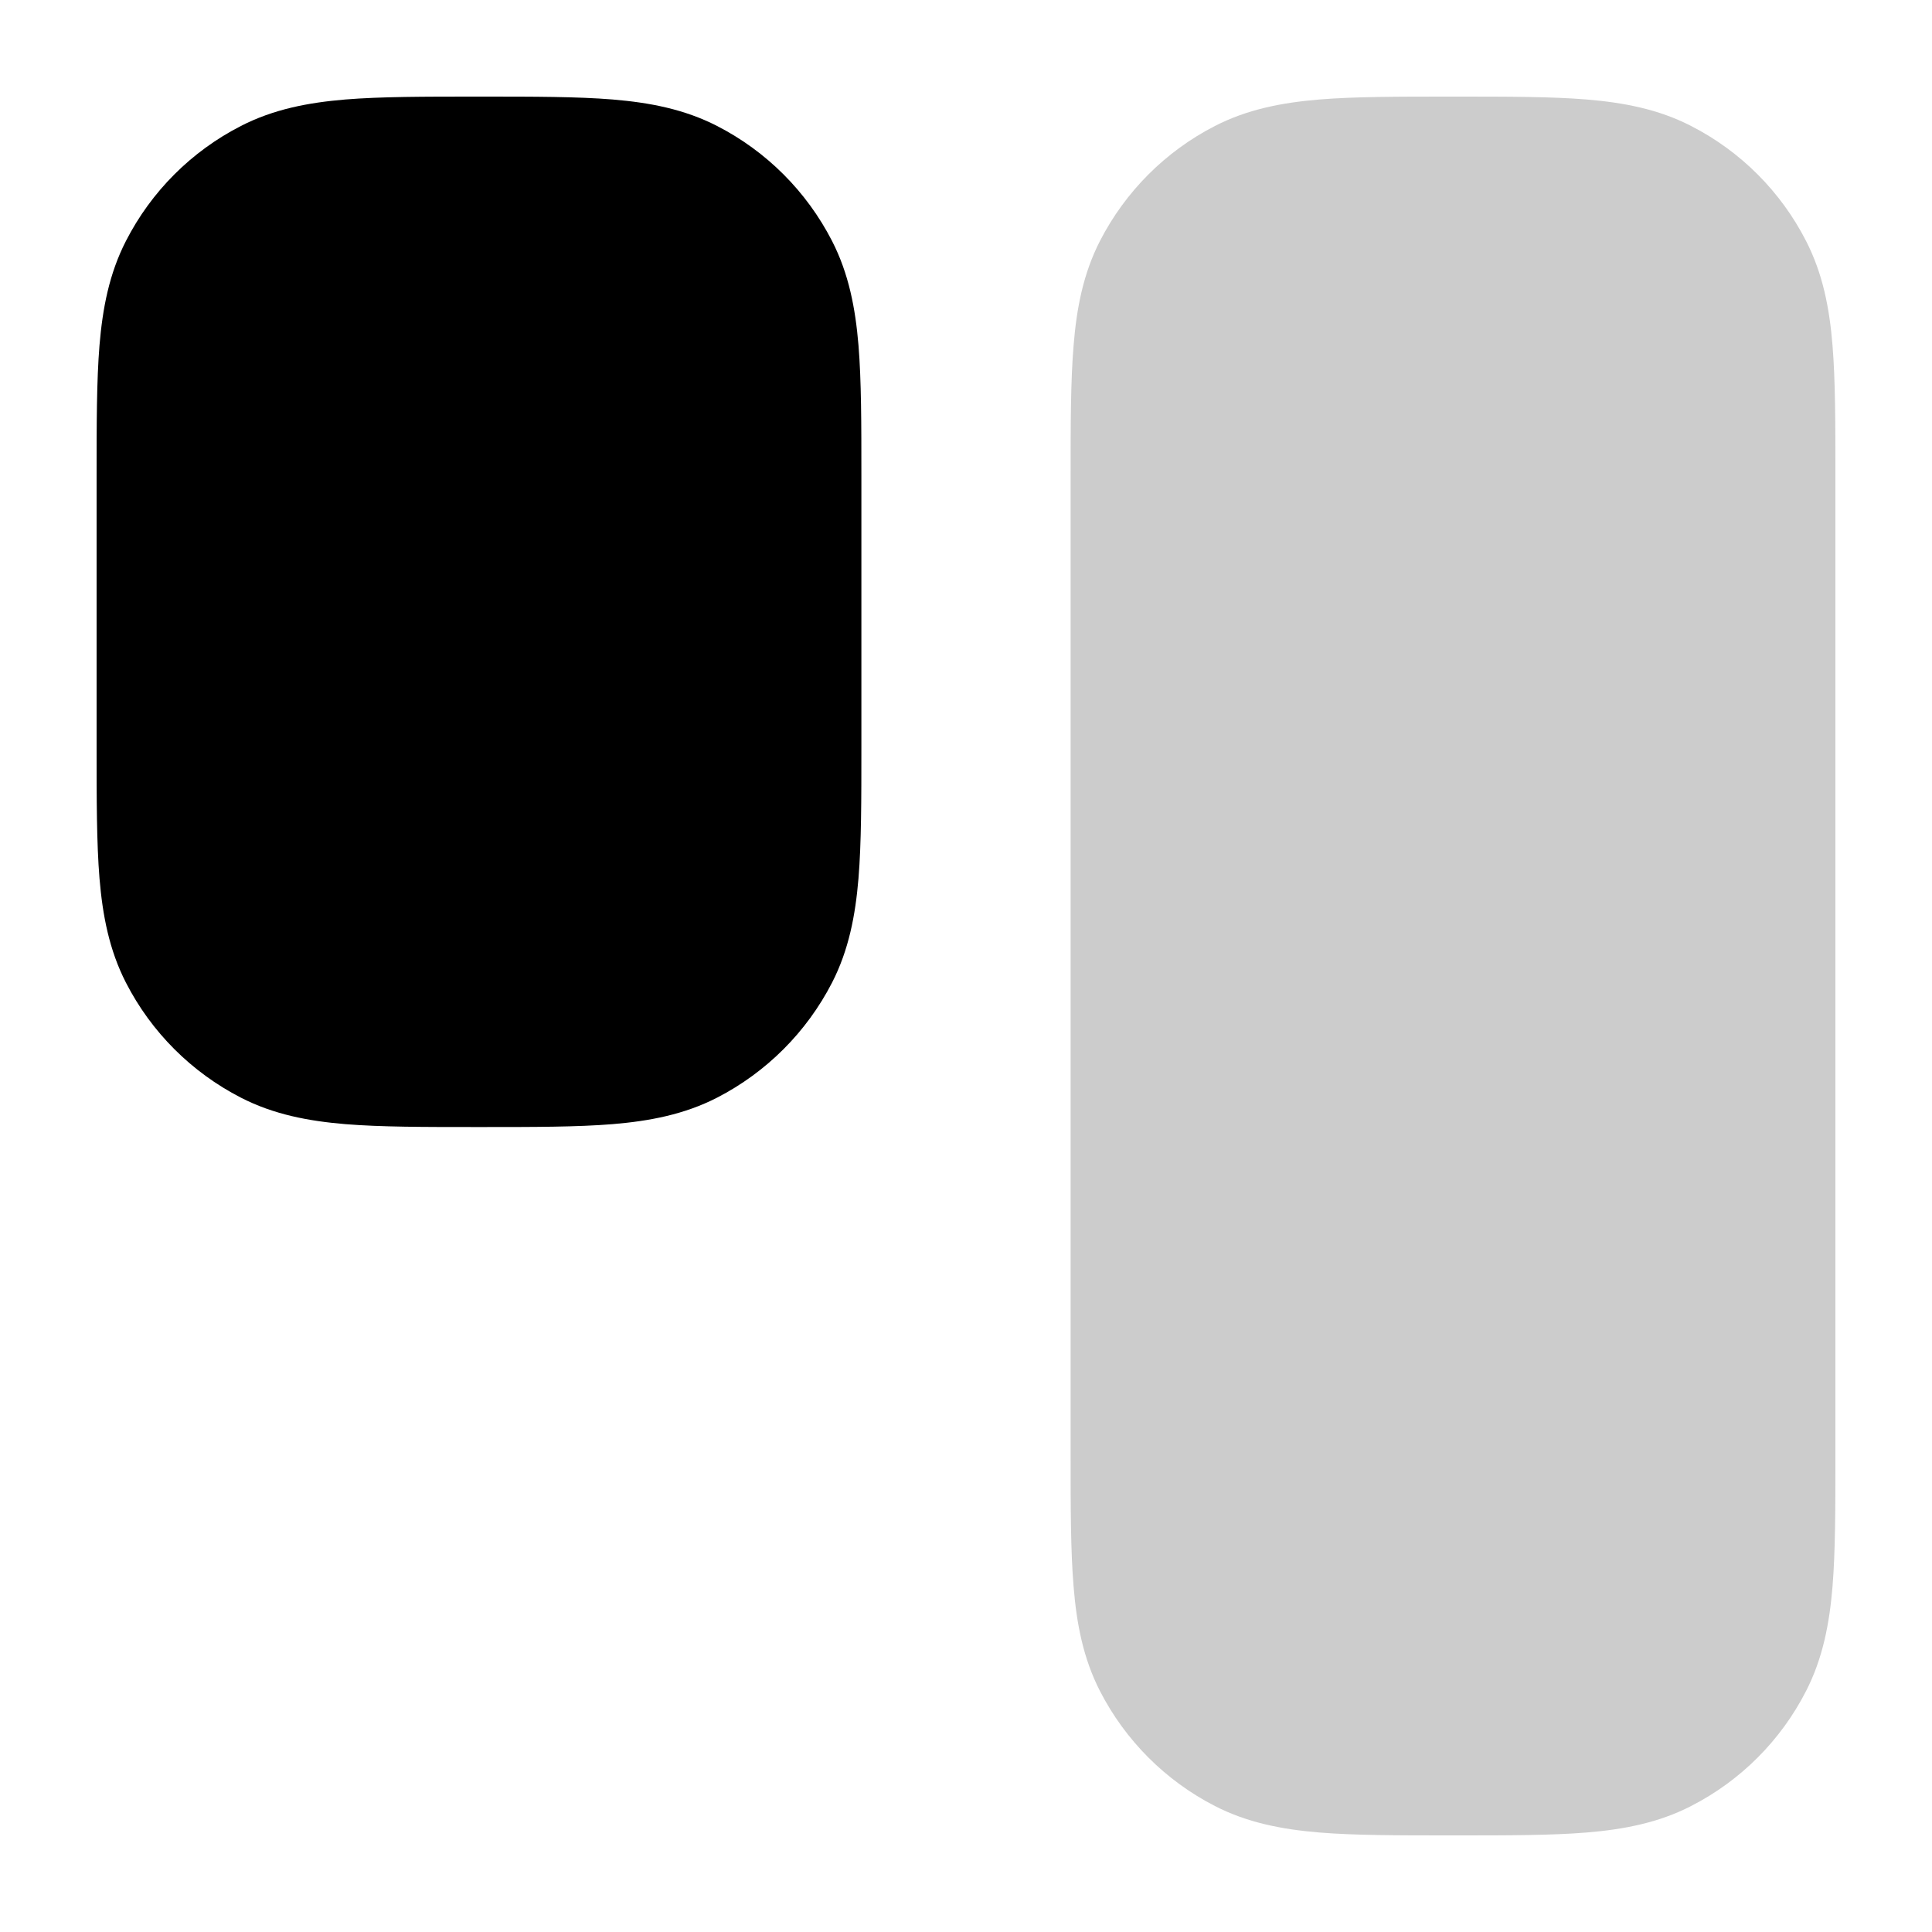 <svg
  xmlns="http://www.w3.org/2000/svg"
  width="20"
  height="20"
  viewBox="0 0 20 20"
  fill="none"
>
  <path
    d="M15.011 19L15.072 19C15.61 19 16.059 19 16.426 18.97C16.808 18.938 17.168 18.87 17.506 18.696C18.018 18.434 18.434 18.018 18.696 17.506C18.87 17.167 18.938 16.808 18.97 16.426C19 16.059 19 15.61 19 15.072L19 4.928C19 4.39 19 3.941 18.97 3.574C18.939 3.192 18.87 2.833 18.696 2.494C18.434 1.982 18.018 1.566 17.506 1.304C17.168 1.13 16.808 1.062 16.426 1.03C16.059 1 15.61 1 15.072 1L15.011 1C14.473 1 14.024 1 13.658 1.03C13.275 1.062 12.916 1.13 12.577 1.304C12.066 1.566 11.65 1.982 11.387 2.494C11.213 2.833 11.145 3.192 11.114 3.574C11.083 3.941 11.083 4.39 11.083 4.928L11.083 15.072C11.083 15.61 11.083 16.059 11.114 16.426C11.145 16.808 11.213 17.167 11.387 17.506C11.65 18.018 12.066 18.434 12.577 18.696C12.916 18.87 13.275 18.938 13.658 18.97C14.024 19 14.473 19 15.011 19Z"
    fill="currentColor"
    fill-opacity="0.2"
  />
  <path
    d="M4.928 11.667L4.989 11.667C5.527 11.667 5.976 11.667 6.343 11.637C6.725 11.605 7.084 11.537 7.423 11.363C7.934 11.1 8.35 10.684 8.613 10.173C8.787 9.834 8.855 9.475 8.887 9.093C8.917 8.726 8.917 8.277 8.917 7.739L8.917 4.928C8.917 4.39 8.917 3.941 8.887 3.574C8.855 3.192 8.787 2.833 8.613 2.494C8.35 1.982 7.934 1.566 7.423 1.304C7.084 1.13 6.725 1.062 6.343 1.03C5.976 1 5.527 1 4.989 1L4.928 1C4.39 1 3.941 1 3.574 1.03C3.192 1.062 2.833 1.13 2.494 1.304C1.982 1.566 1.566 1.982 1.304 2.494C1.13 2.833 1.062 3.192 1.03 3.574C1 3.941 1 4.39 1 4.928L1 7.739C1 8.277 1 8.726 1.03 9.093C1.062 9.475 1.13 9.834 1.304 10.173C1.566 10.684 1.982 11.1 2.494 11.363C2.833 11.537 3.192 11.605 3.574 11.637C3.941 11.667 4.39 11.667 4.928 11.667Z"
    fill="currentColor"
  />
</svg>
